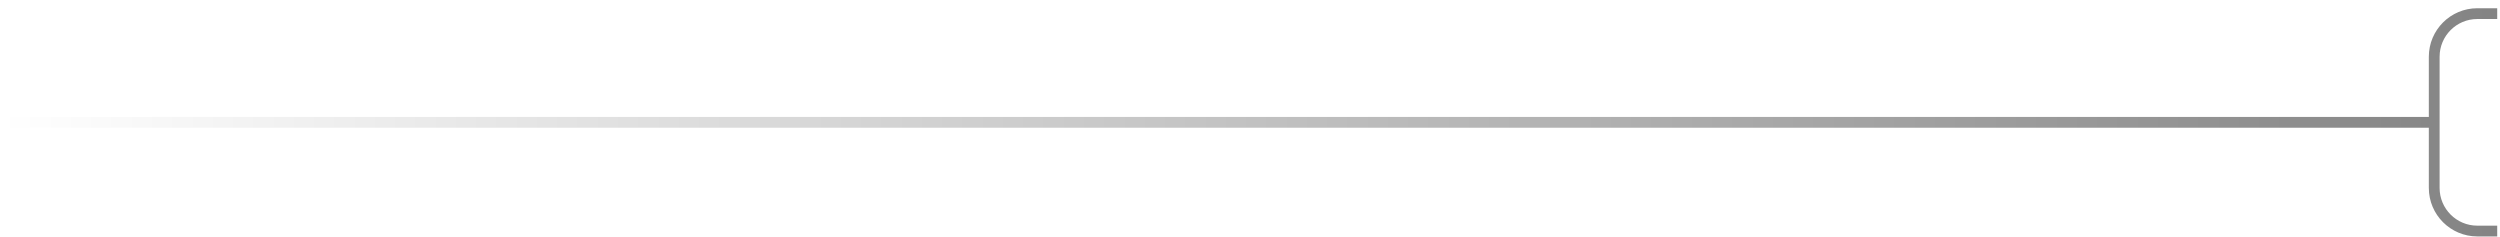 <svg width="232" height="22" viewBox="0 0 232 22" fill="none" xmlns="http://www.w3.org/2000/svg">
<path opacity="0.5" d="M231.741 1.265H229.895C227.686 1.265 225.895 3.056 225.895 5.265V11.353M231.741 21.441H229.895C227.686 21.441 225.895 19.65 225.895 17.441V11.353M225.895 11.353H1.52588e-05" stroke="url(#paint0_linear_320_204822)"/>
<defs>
<linearGradient id="paint0_linear_320_204822" x1="239.741" y1="11.353" x2="1.84451e-05" y2="11.353" gradientUnits="userSpaceOnUse">
<stop/>
<stop offset="1" stop-opacity="0"/>
</linearGradient>
</defs>
</svg>

